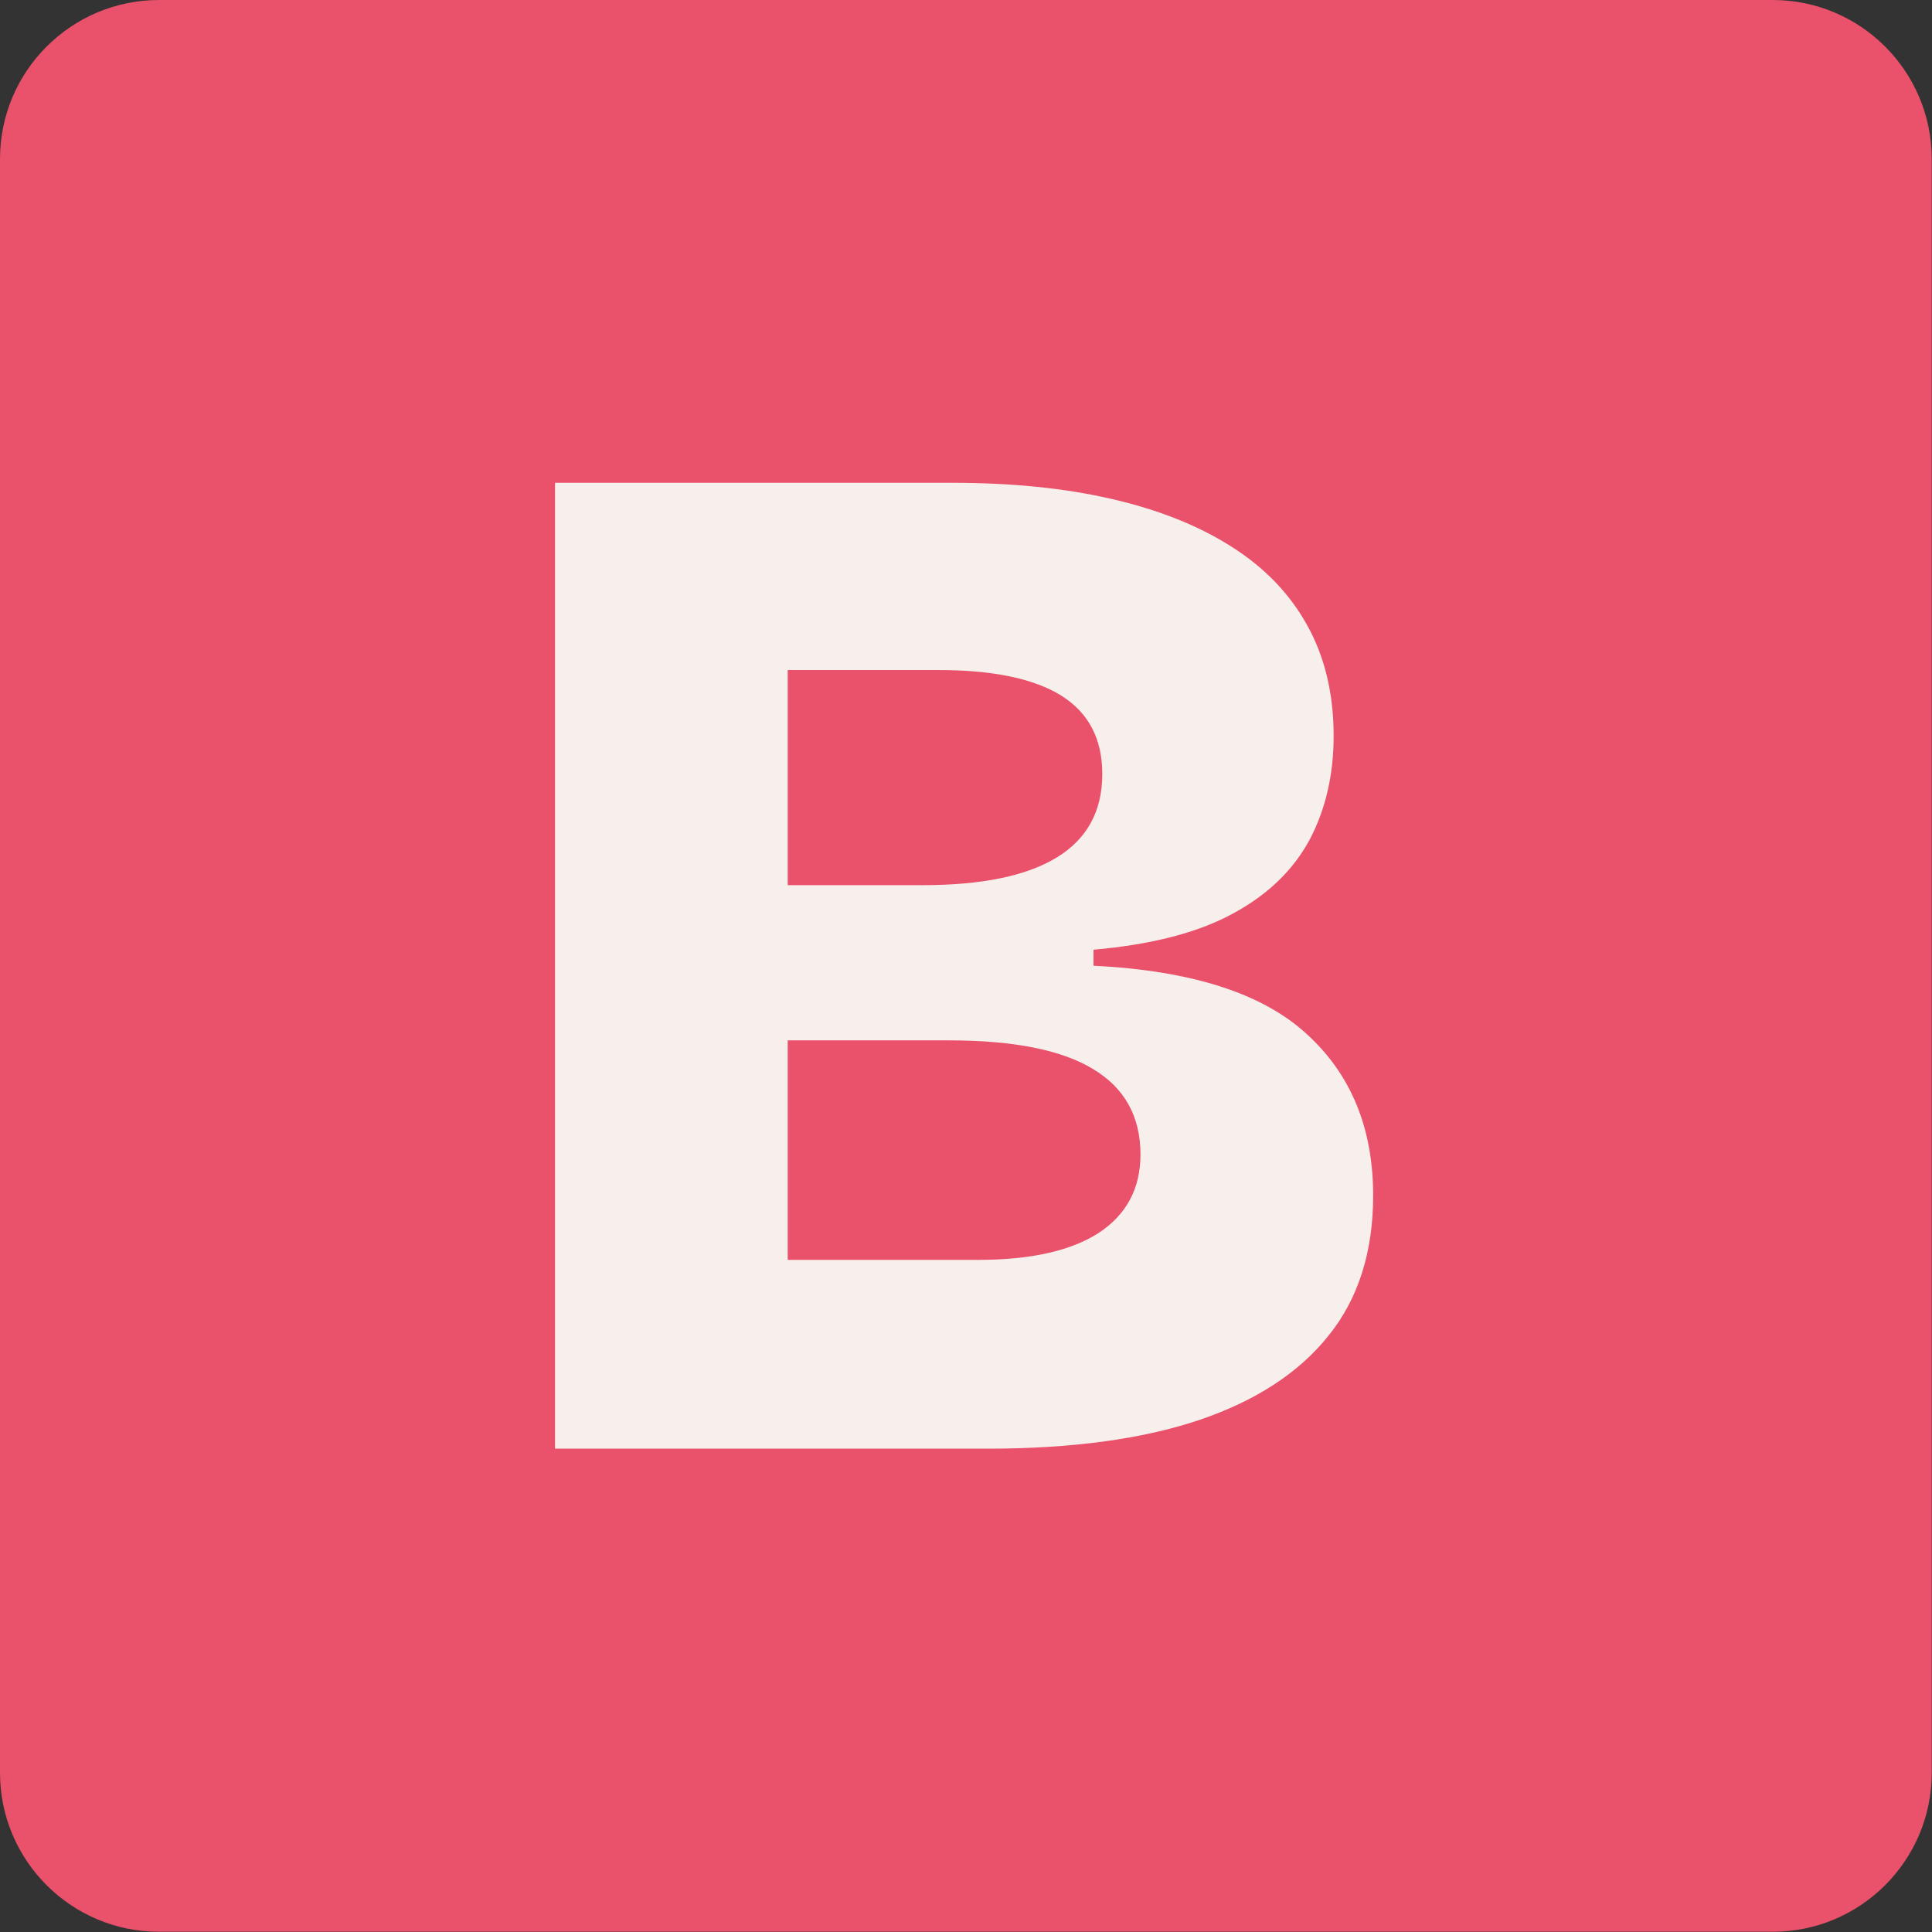<svg xmlns="http://www.w3.org/2000/svg" xml:space="preserve" style="fill-rule:evenodd;clip-rule:evenodd;stroke-linejoin:round;stroke-miterlimit:2" viewBox="0 0 3024 3024"><rect x="0" y="0" width="3024" height="3024" fill="#333333" stroke="none"/><path d="M19852.4 248.868V2774.75c0 137.36-111.5 248.87-248.9 248.87h-2525.8c-137.4 0-248.9-111.51-248.9-248.87V248.868C16828.8 111.514 16940.3 0 17077.7 0h2525.8c137.4 0 248.9 111.514 248.9 248.868Z" style="fill:#ea516a" transform="translate(-16828.8)"/><path d="M16798.6 70.831h2409.48v2409.48H16798.6z" style="fill:none" transform="translate(-21080.32 -88.885) scale(1.255)"/><path d="M9470.82 1119.08v-44h18.07c2.71 0 5.13.24 7.26.73 2.14.49 3.96 1.21 5.47 2.17 1.51.95 2.67 2.15 3.47 3.6.8 1.44 1.2 3.12 1.2 5.03 0 1.78-.37 3.36-1.1 4.74-.74 1.37-1.9 2.5-3.5 3.36-1.6.87-3.71 1.41-6.34 1.64v.73c4.45.22 7.68 1.25 9.7 3.1 2.03 1.84 3.04 4.3 3.04 7.37 0 2.57-.68 4.71-2.04 6.39-1.35 1.69-3.32 2.97-5.9 3.84-2.57.86-5.77 1.3-9.6 1.3h-19.73Zm10.6-8.6h8.67c2.4 0 4.23-.41 5.5-1.23 1.26-.83 1.9-2.02 1.9-3.57 0-1.74-.73-3.04-2.17-3.9-1.44-.87-3.63-1.3-6.57-1.3h-7.33v10Zm0-17.07h6.13c2.71 0 4.76-.42 6.14-1.27 1.37-.84 2.06-2.11 2.06-3.79 0-1.6-.62-2.79-1.86-3.57-1.25-.78-3.12-1.17-5.6-1.17h-6.87v9.8Z" style="fill:#f7efec" transform="translate(-324539.166 -36182.998) scale(34.359)"/></svg>
